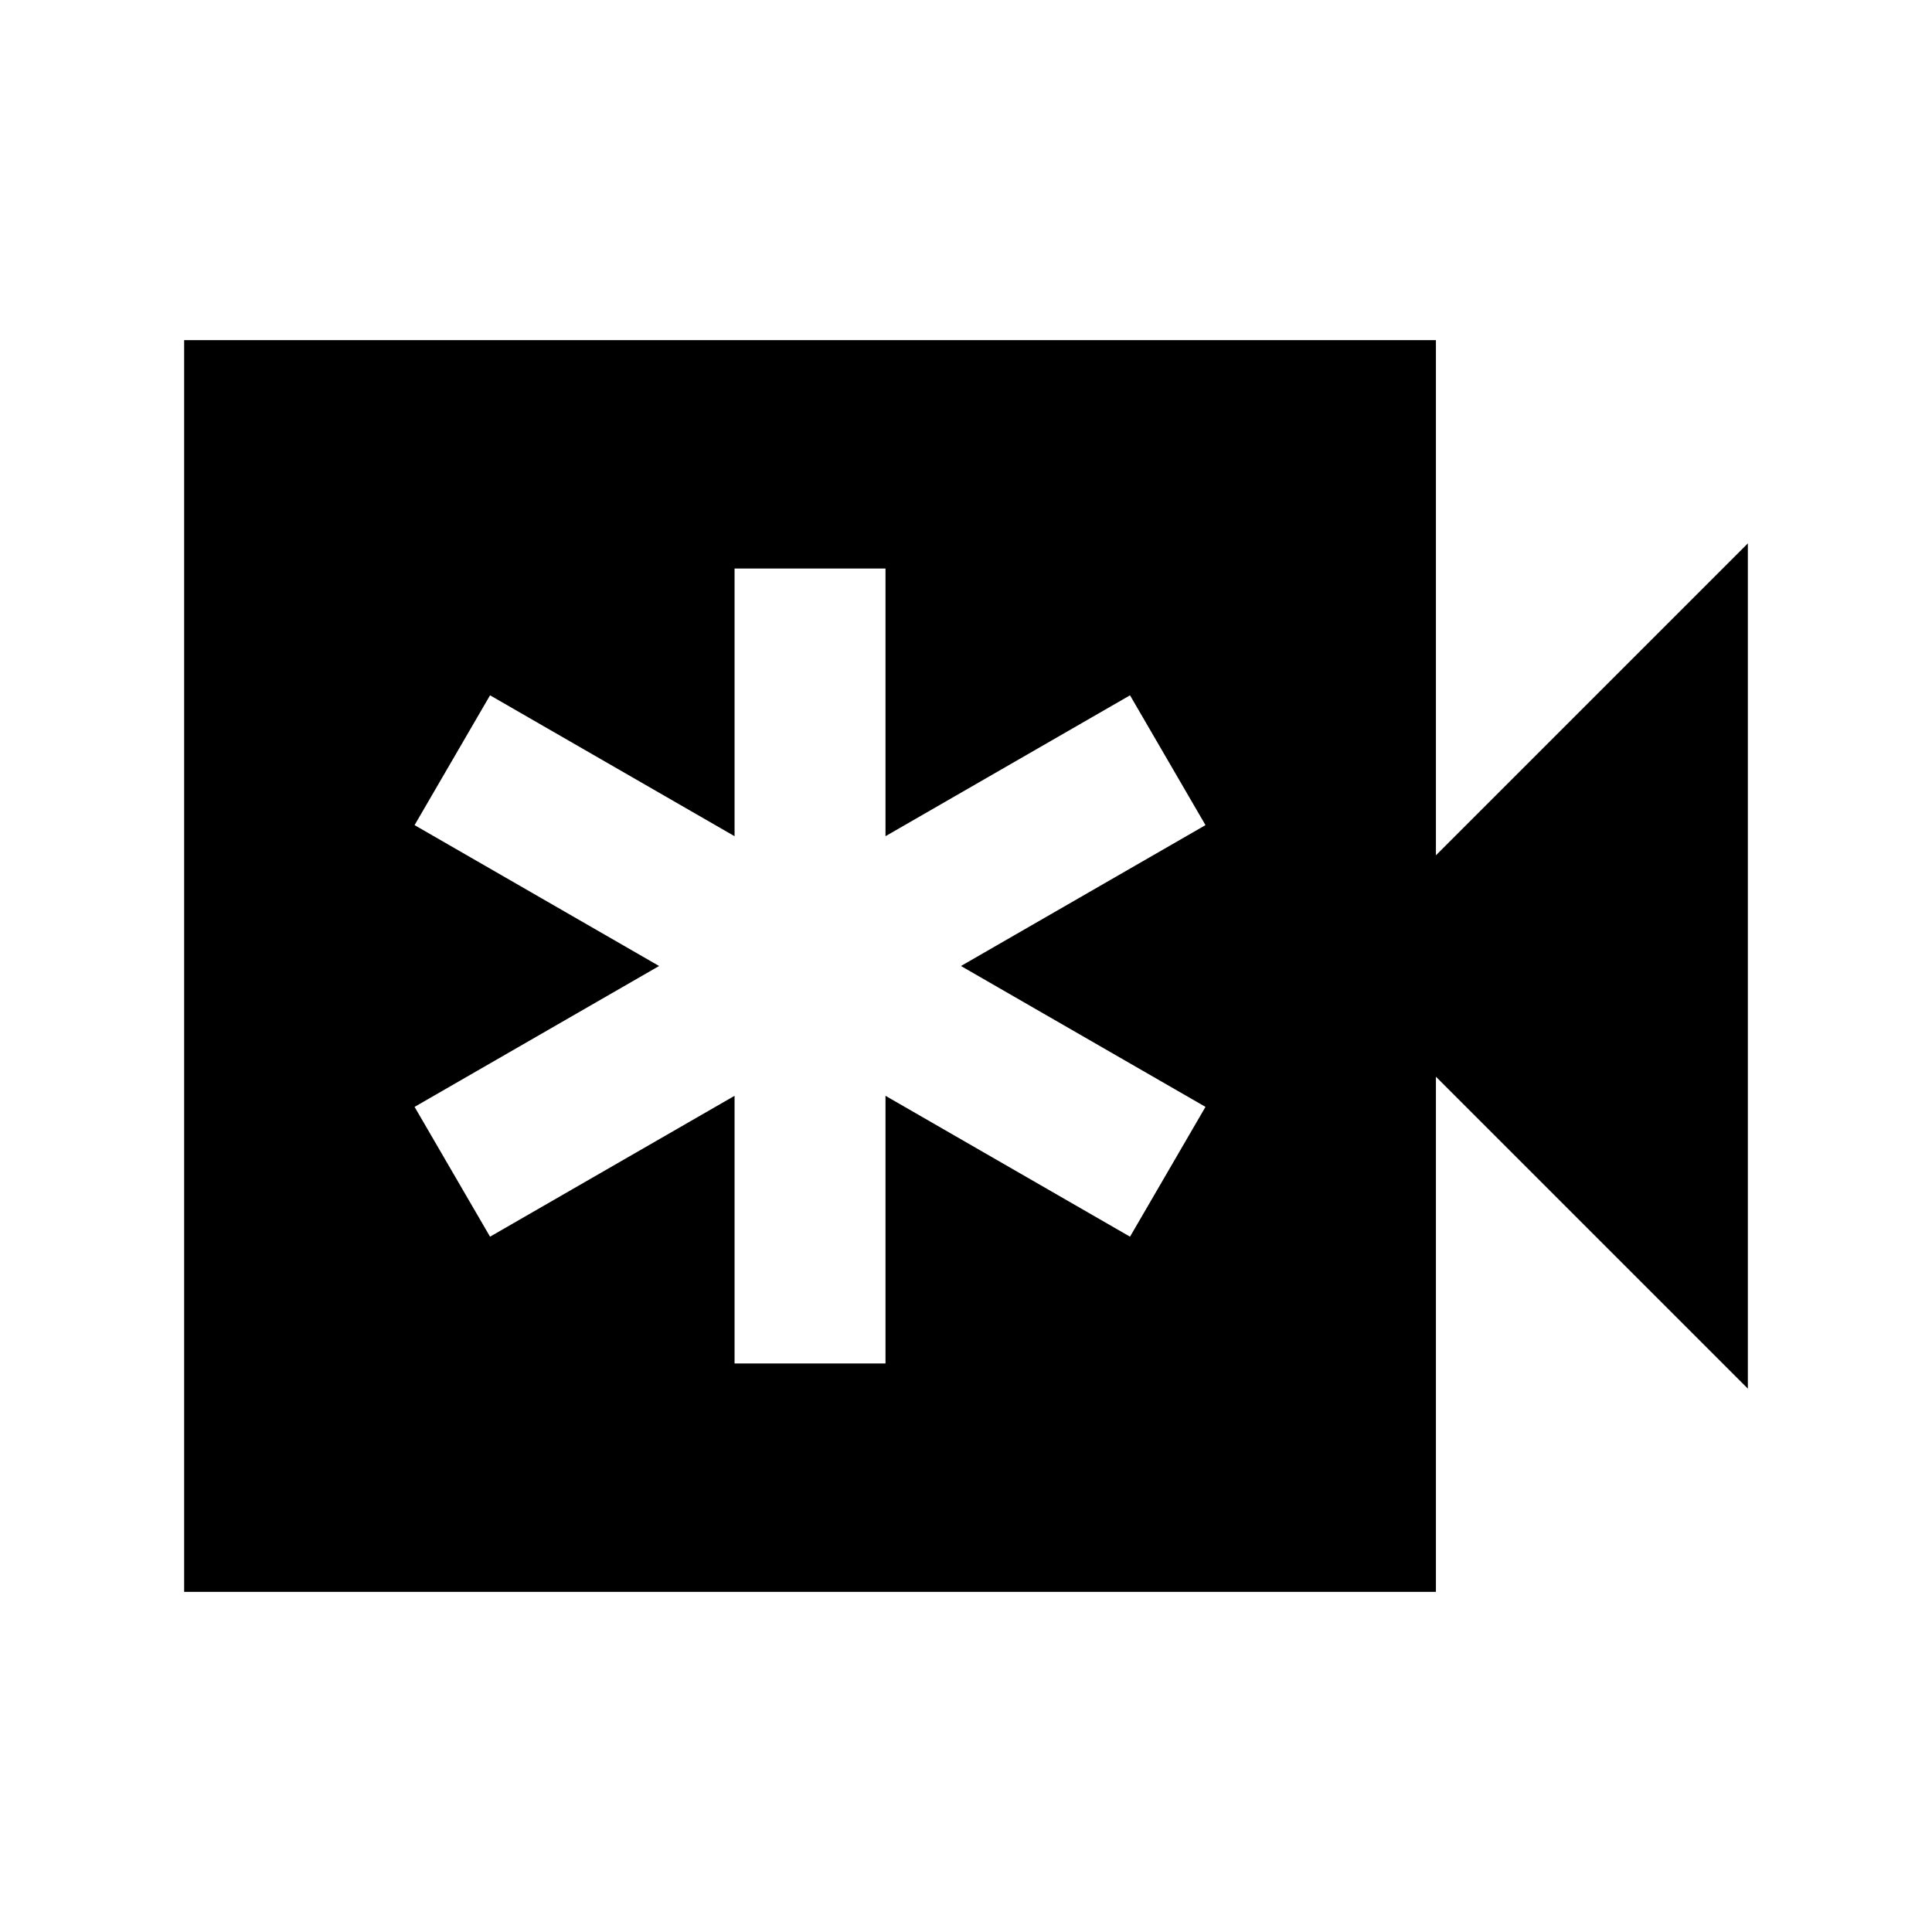<svg xmlns="http://www.w3.org/2000/svg" height="24" viewBox="0 -960 960 960" width="24"><path d="M365-282.5h75v-133l121.5 70L599-410l-121.5-70L599-550l-37.5-64.5-121.5 70v-133h-75v133l-121.5-70L206-550l121.5 70L206-410l37.5 64.5 121.5-70v133ZM91.5-169v-622h622v256l155-155v420l-155-155v256h-622Z"/></svg>